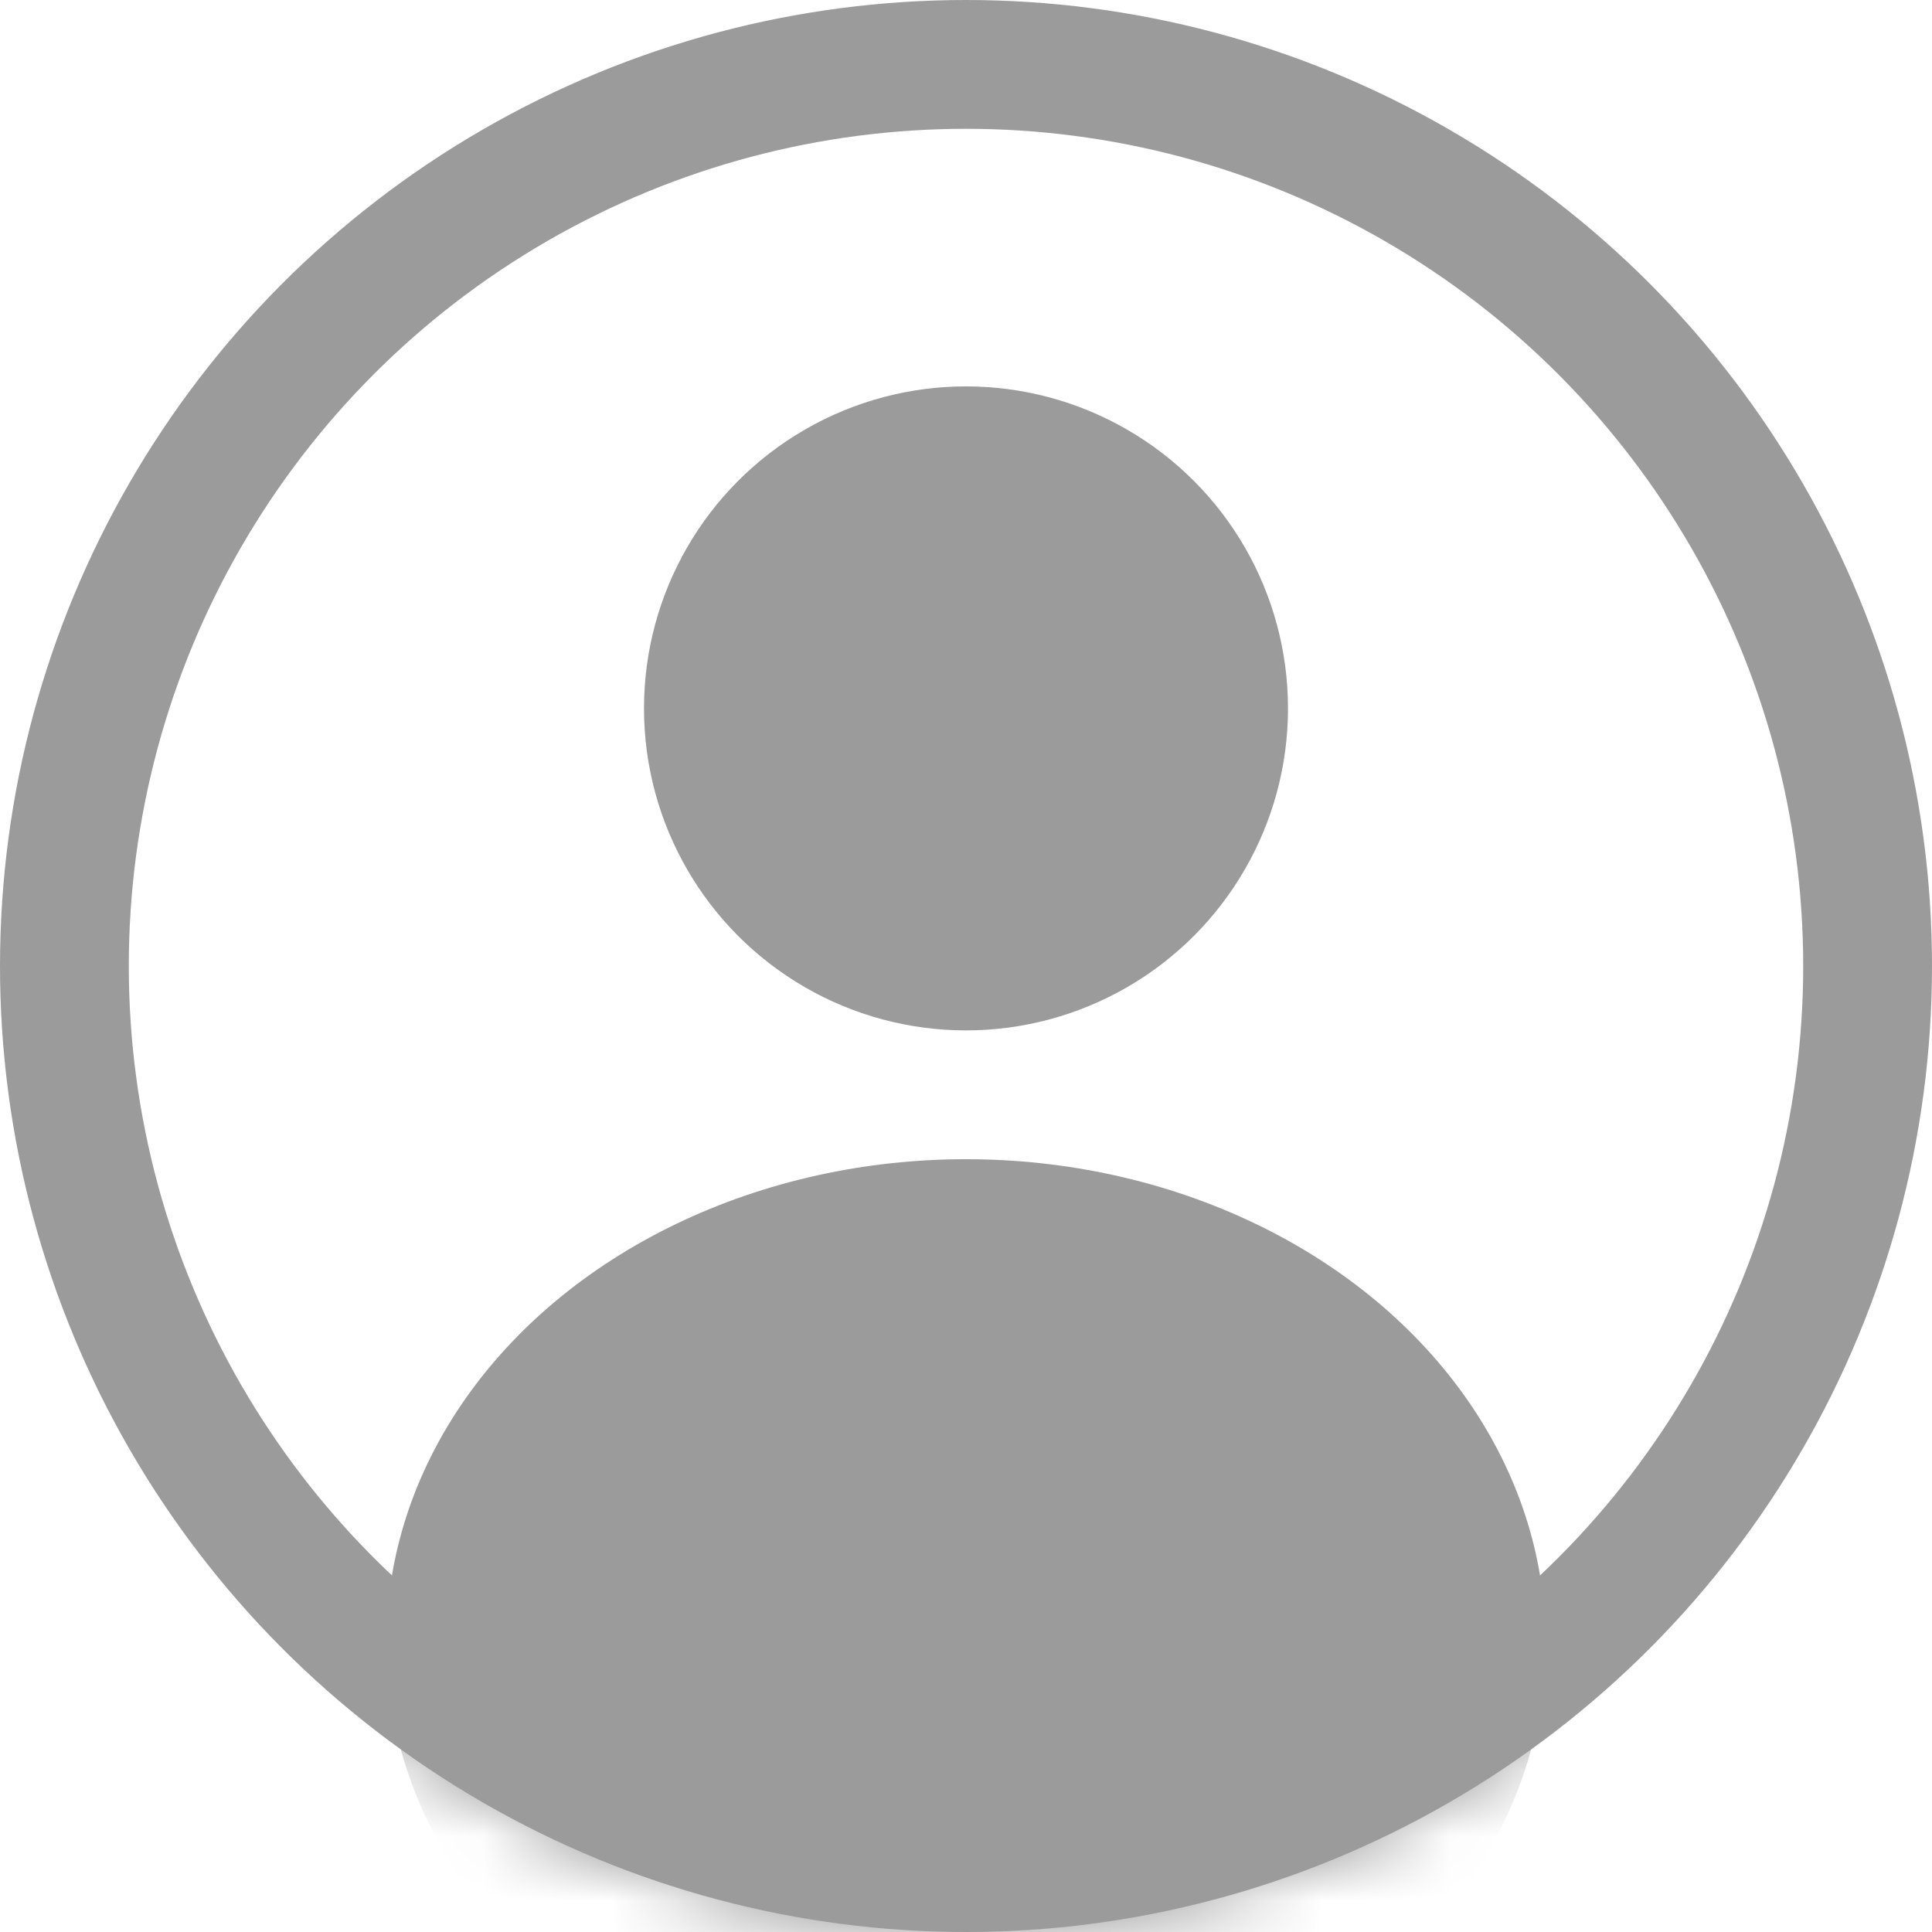 <?xml version="1.0" encoding="UTF-8"?>
<svg width="30px" height="30px" viewBox="0 0 30 30" version="1.1" xmlns="http://www.w3.org/2000/svg" xmlns:xlink="http://www.w3.org/1999/xlink">
    <!-- Generator: Sketch 46.2 (44496) - http://www.bohemiancoding.com/sketch -->
    <title>profileAvi</title>
    <desc>Created with Sketch.</desc>
    <defs>
        <circle id="path-1" cx="15" cy="15" r="15"></circle>
    </defs>
    <g id="Page-1" stroke="none" stroke-width="1" fill="none" fill-rule="evenodd">
        <g id="Artboard-3" transform="translate(-161, -184)">
            <g id="profileAvi" transform="translate(161, 184)">
                <mask id="mask-2" fill="white">
                    <use xlink:href="#path-1"></use>
                </mask>
                <circle stroke="#9B9B9B" stroke-width="2" cx="15" cy="15" r="14"></circle>
                <ellipse id="Oval-2" fill="#9B9B9B" mask="url(#mask-2)" cx="15" cy="25.5" rx="9" ry="7.5"></ellipse>
                <circle id="Oval-3" fill="#9B9B9B" mask="url(#mask-2)" cx="15" cy="11" r="5"></circle>
            </g>
        </g>
    </g>
</svg>